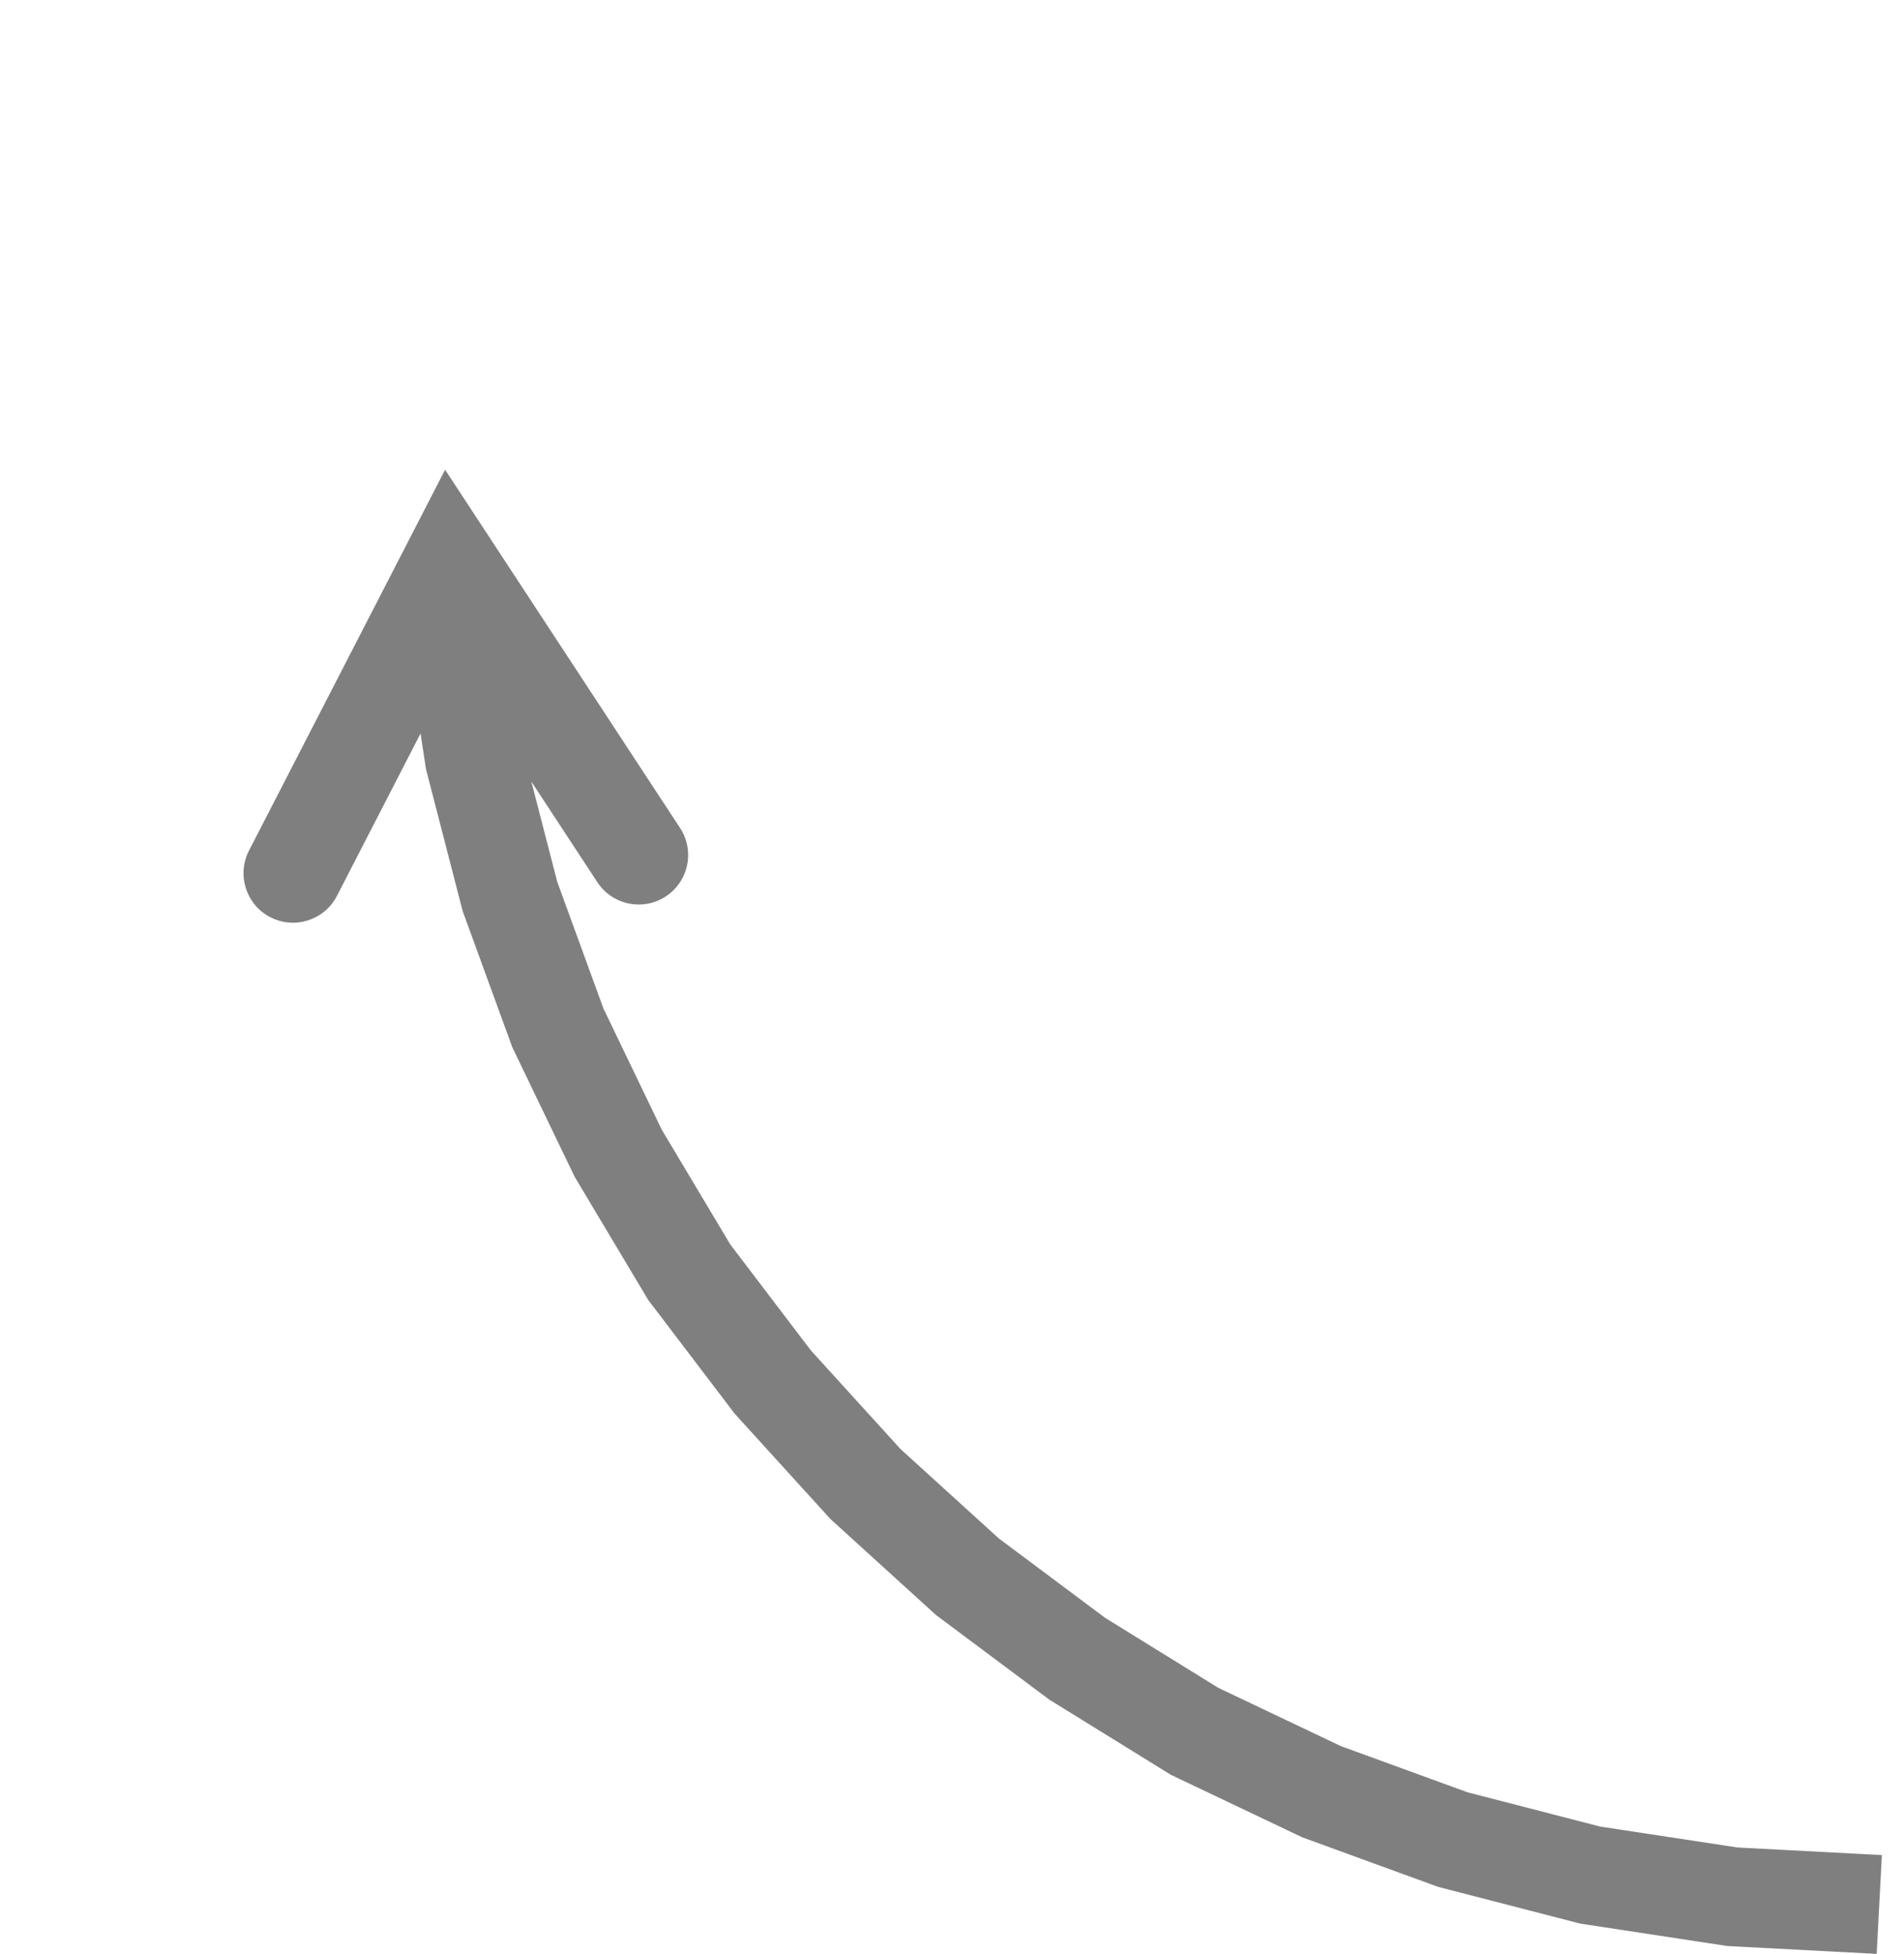 <svg width="77" height="79" xmlns="http://www.w3.org/2000/svg" xmlns:xlink="http://www.w3.org/1999/xlink" overflow="hidden"><defs><clipPath id="clip0"><path d="M113 462 190 462 190 541 113 541Z" fill-rule="evenodd" clip-rule="evenodd"/></clipPath></defs><g clip-path="url(#clip0)" transform="translate(-113 -462)"><path d="M188.895 540.997 182.859 540.68 176.911 539.774 171.156 538.287 165.664 536.284 160.354 533.759 155.436 530.718 150.851 527.295 146.584 523.416 142.711 519.156 139.215 514.559 136.237 509.574 133.718 504.341 131.713 498.844 130.226 493.089 129.32 487.141 129.211 485.06 133.205 484.849 133.31 486.832 133.29 486.637 134.165 492.387 134.124 492.187 135.561 497.75 135.504 497.565 137.441 502.877 137.365 502.695 139.802 507.757 139.717 507.599 142.592 512.412 142.467 512.227 145.842 516.664 145.73 516.53 149.48 520.655 149.345 520.52 153.47 524.27 153.321 524.147 157.759 527.46 157.614 527.362 162.364 530.299 162.172 530.194 167.297 532.631 167.123 532.559 172.435 534.496 172.25 534.439 177.813 535.876 177.613 535.835 183.363 536.71 183.168 536.69 189.105 537.003ZM123.07 496.39 131 480.991 140.501 495.473C141.107 496.396 140.85 497.636 139.926 498.242 139.003 498.848 137.763 498.591 137.157 497.667L129.536 486.052 132.986 485.87 126.627 498.221C126.121 499.203 124.915 499.59 123.933 499.084 122.951 498.578 122.565 497.372 123.07 496.39Z" fill="#7F7F7F"/></g></svg>